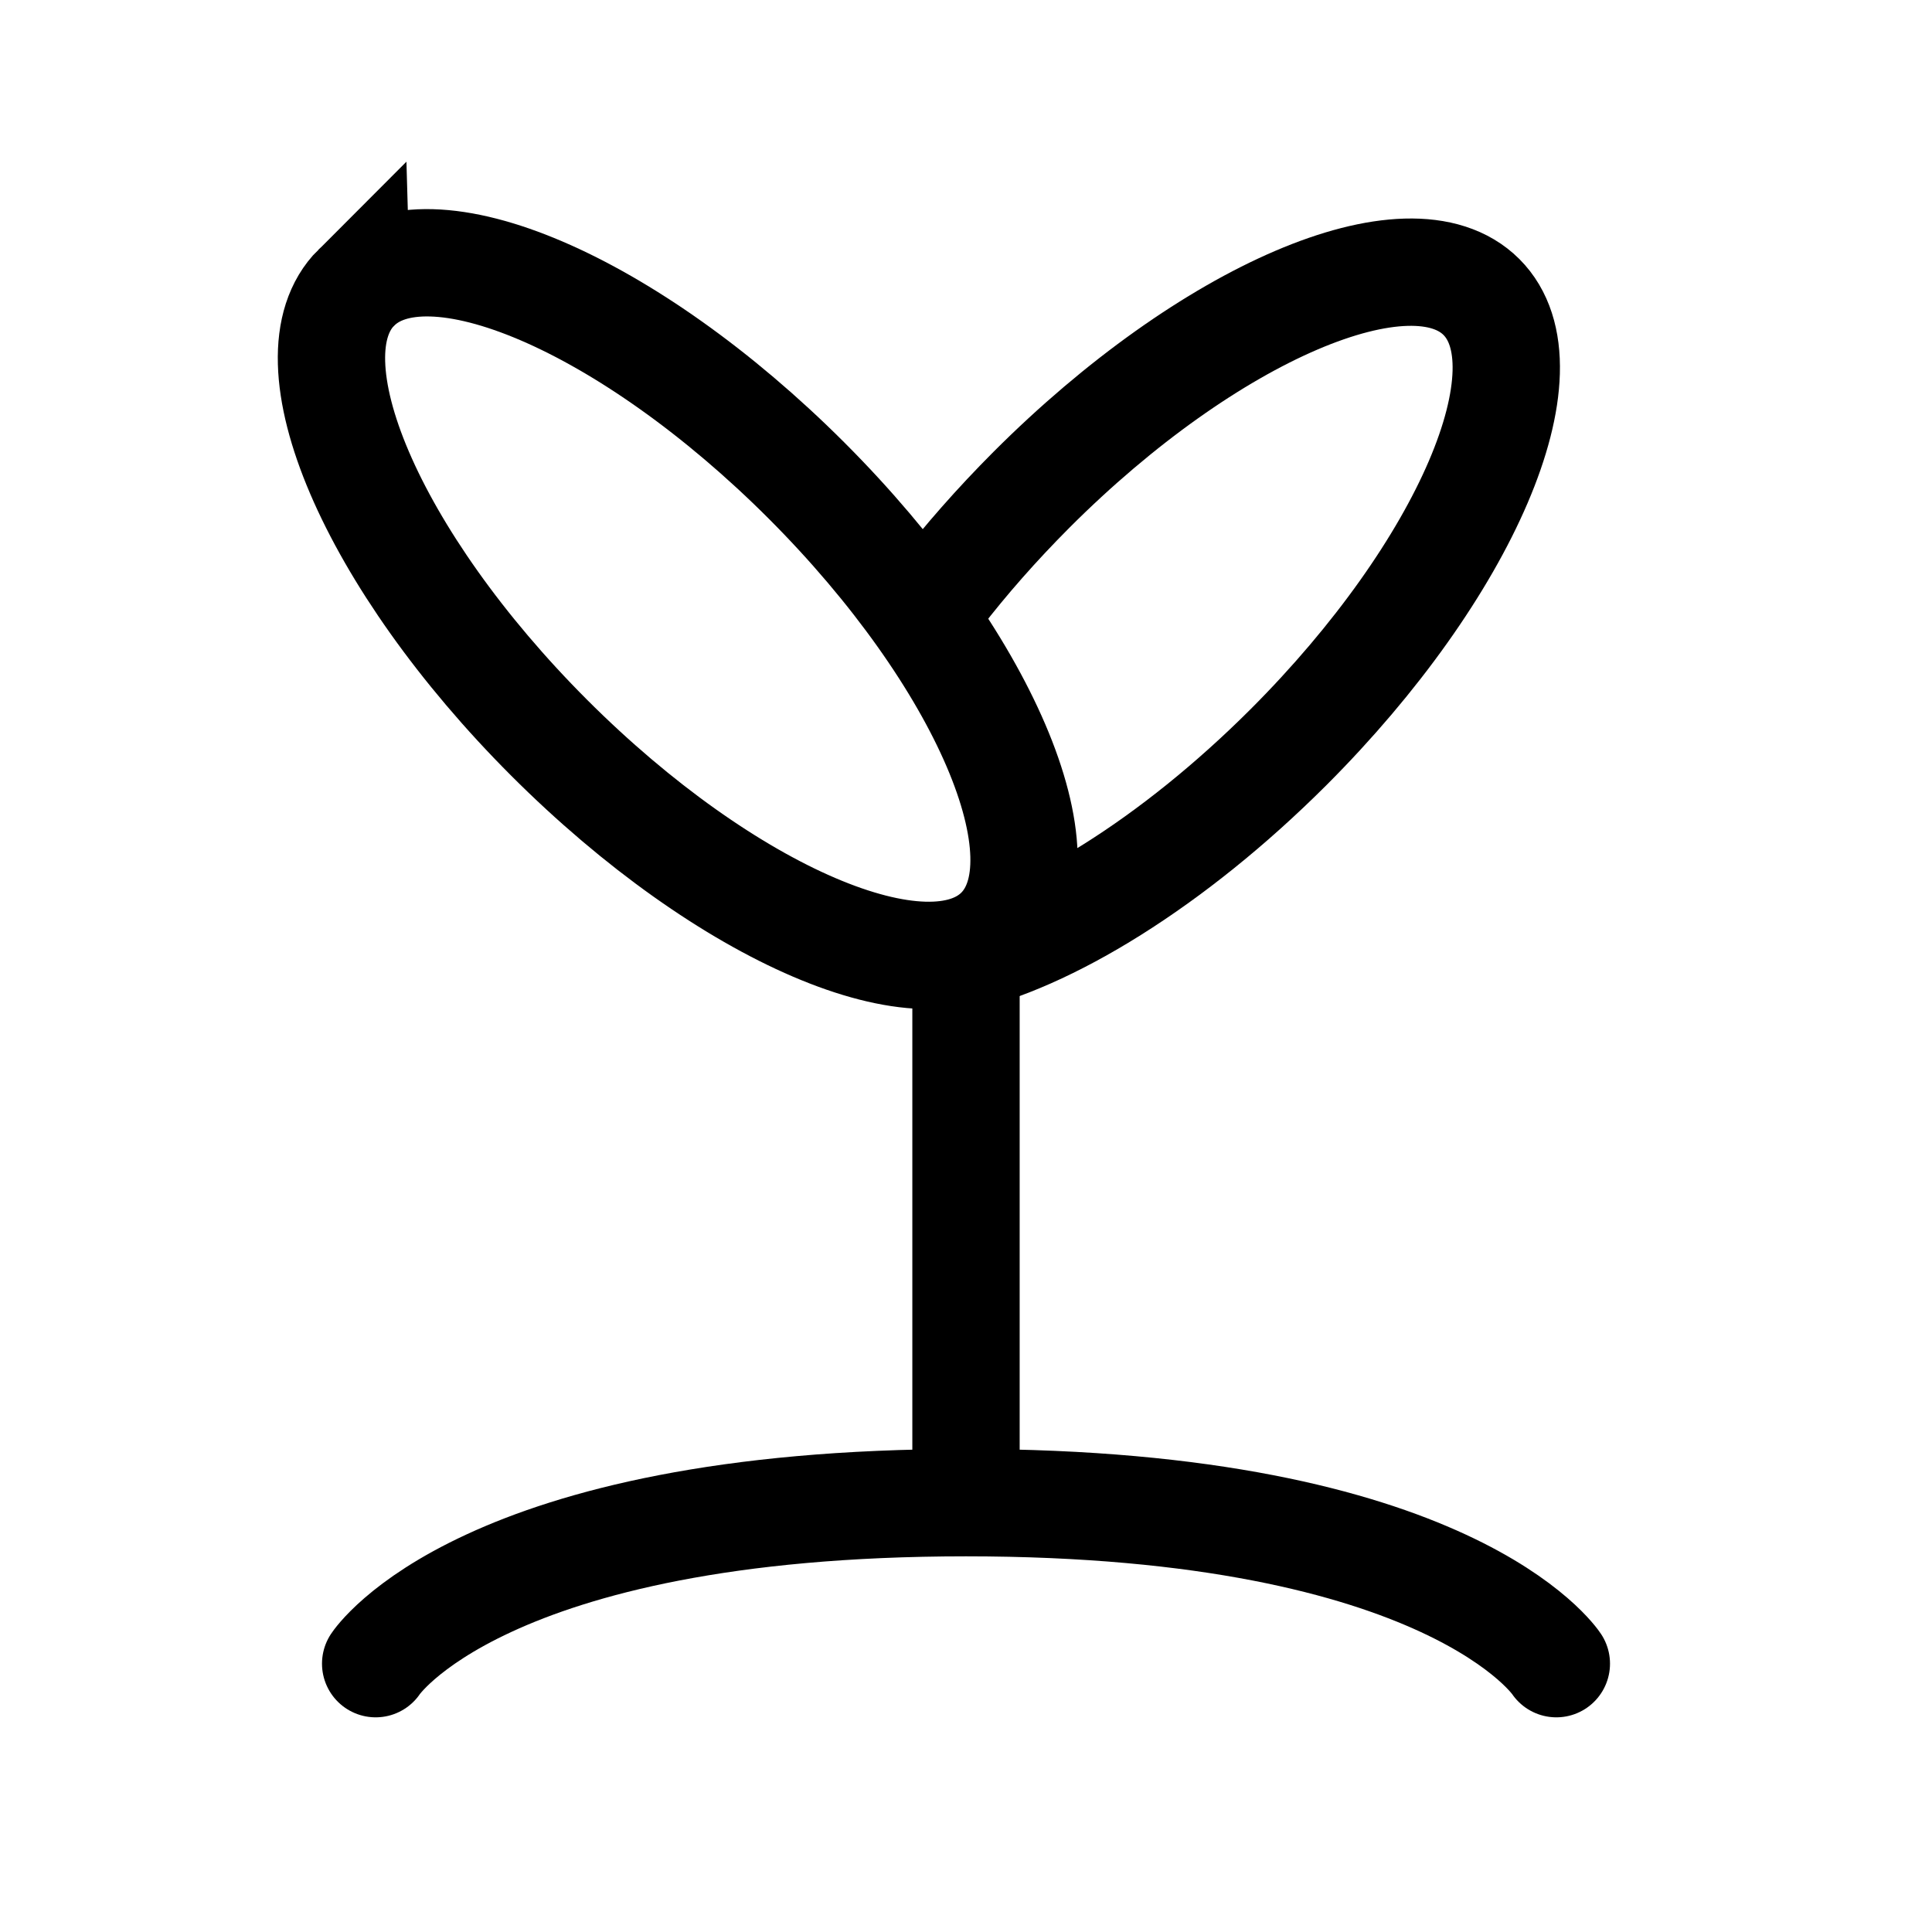 <svg fill="none" height="18" width="18" xmlns="http://www.w3.org/2000/svg"><g stroke="currentColor"><path d="m9 14v-5m-5.5 6.5s.982-1.5 5.5-1.5 5.5 1.5 5.5 1.5" stroke-linecap="round"/><path d="m3.32 2.68c.661-.662 2.538.142 4.193 1.796 1.654 1.655 2.457 3.532 1.797 4.194-.662.661-2.54-.143-4.194-1.797-1.654-1.655-2.458-3.533-1.796-4.194z"/><path d="m8.885 8.941c.87-.185 2.042-.903 3.12-1.98 1.654-1.655 2.459-3.532 1.797-4.194-.662-.661-2.54.143-4.193 1.797-.323.324-.614.655-.868.985" stroke-linecap="round"/></g></svg>